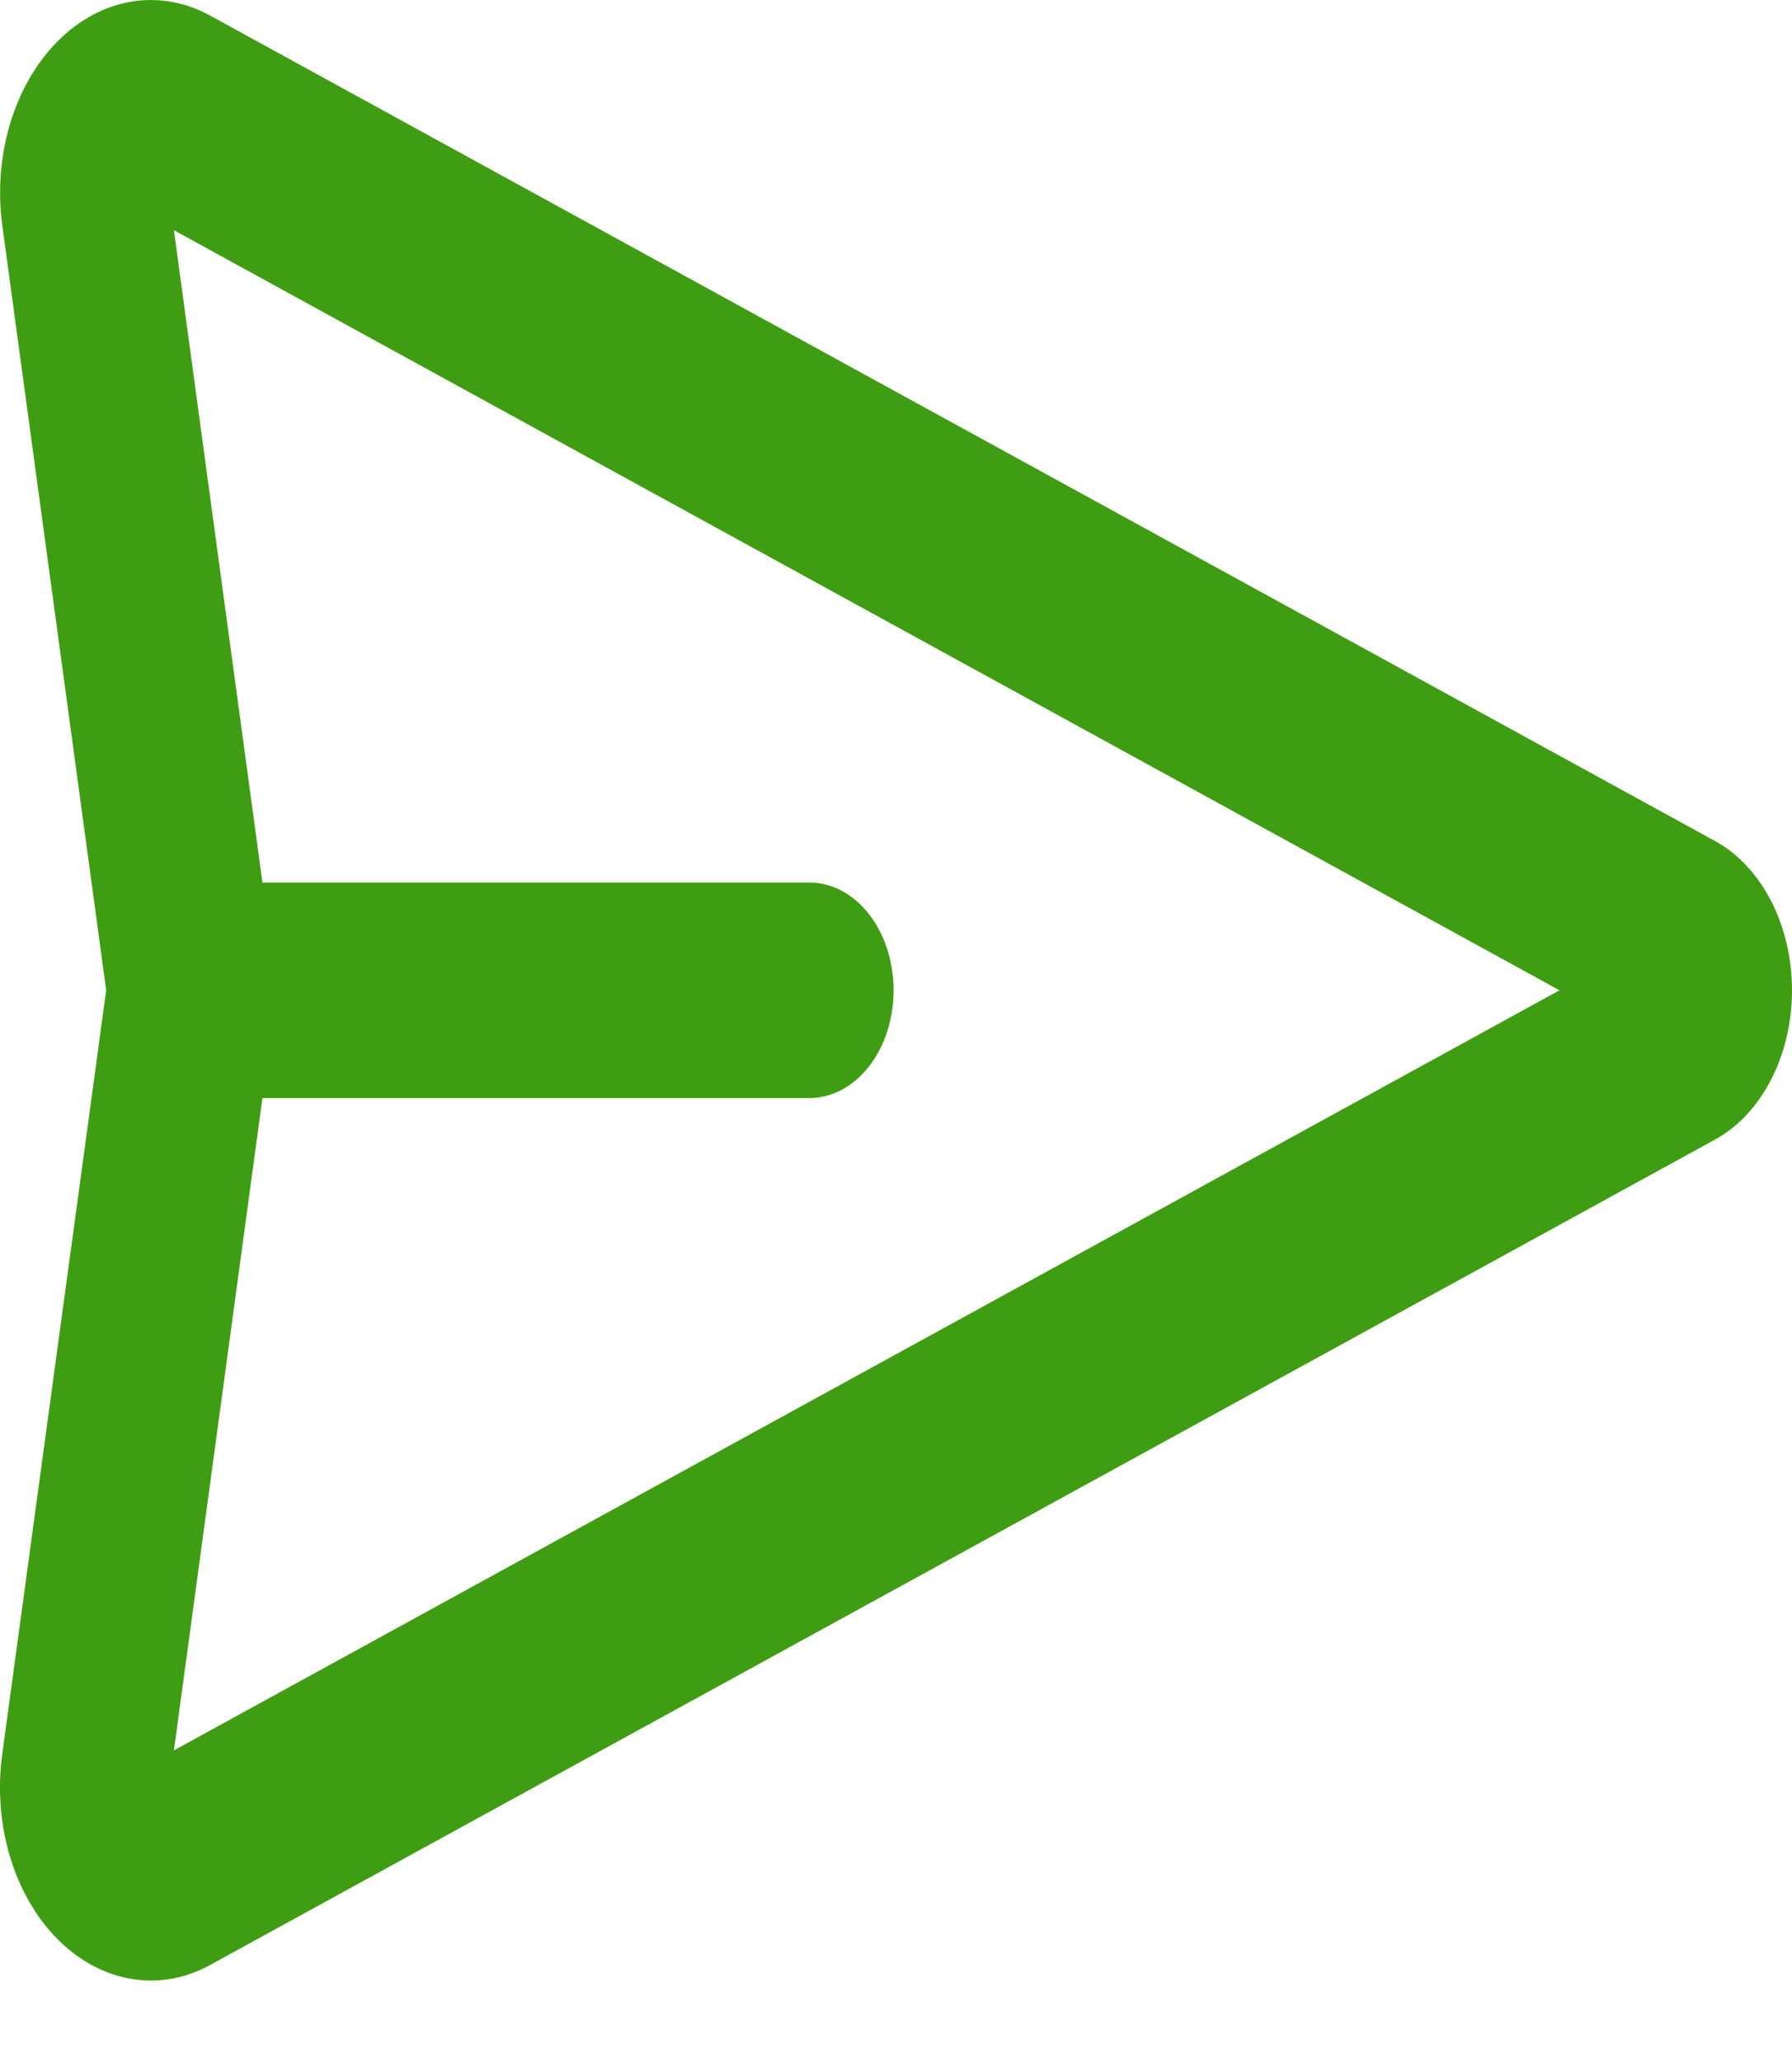 <svg width="20" height="23" viewBox="0 0 20 23" fill="none" xmlns="http://www.w3.org/2000/svg">
<path d="M1.185 11.046L0.026 2.517C-0.026 2.136 0.004 1.744 0.112 1.382C0.22 1.021 0.403 0.703 0.64 0.463C0.878 0.224 1.161 0.07 1.461 0.019C1.761 -0.032 2.066 0.021 2.344 0.173L19.143 9.382C19.398 9.522 19.614 9.754 19.767 10.05C19.919 10.346 20 10.692 20 11.046C20 11.4 19.919 11.747 19.767 12.042C19.614 12.338 19.398 12.57 19.143 12.71L2.343 21.919C2.065 22.071 1.76 22.124 1.46 22.072C1.16 22.021 0.877 21.867 0.639 21.627C0.402 21.387 0.22 21.07 0.111 20.708C0.003 20.347 -0.027 19.955 0.024 19.574L1.185 11.046ZM1.941 2.568L2.929 9.844H9.033C9.282 9.844 9.521 9.97 9.698 10.196C9.874 10.421 9.973 10.727 9.973 11.046C9.973 11.365 9.874 11.671 9.698 11.896C9.521 12.122 9.282 12.248 9.033 12.248H2.929L1.941 19.524L17.405 11.046L1.941 2.568Z" fill="#3F9D13"/>
</svg>
